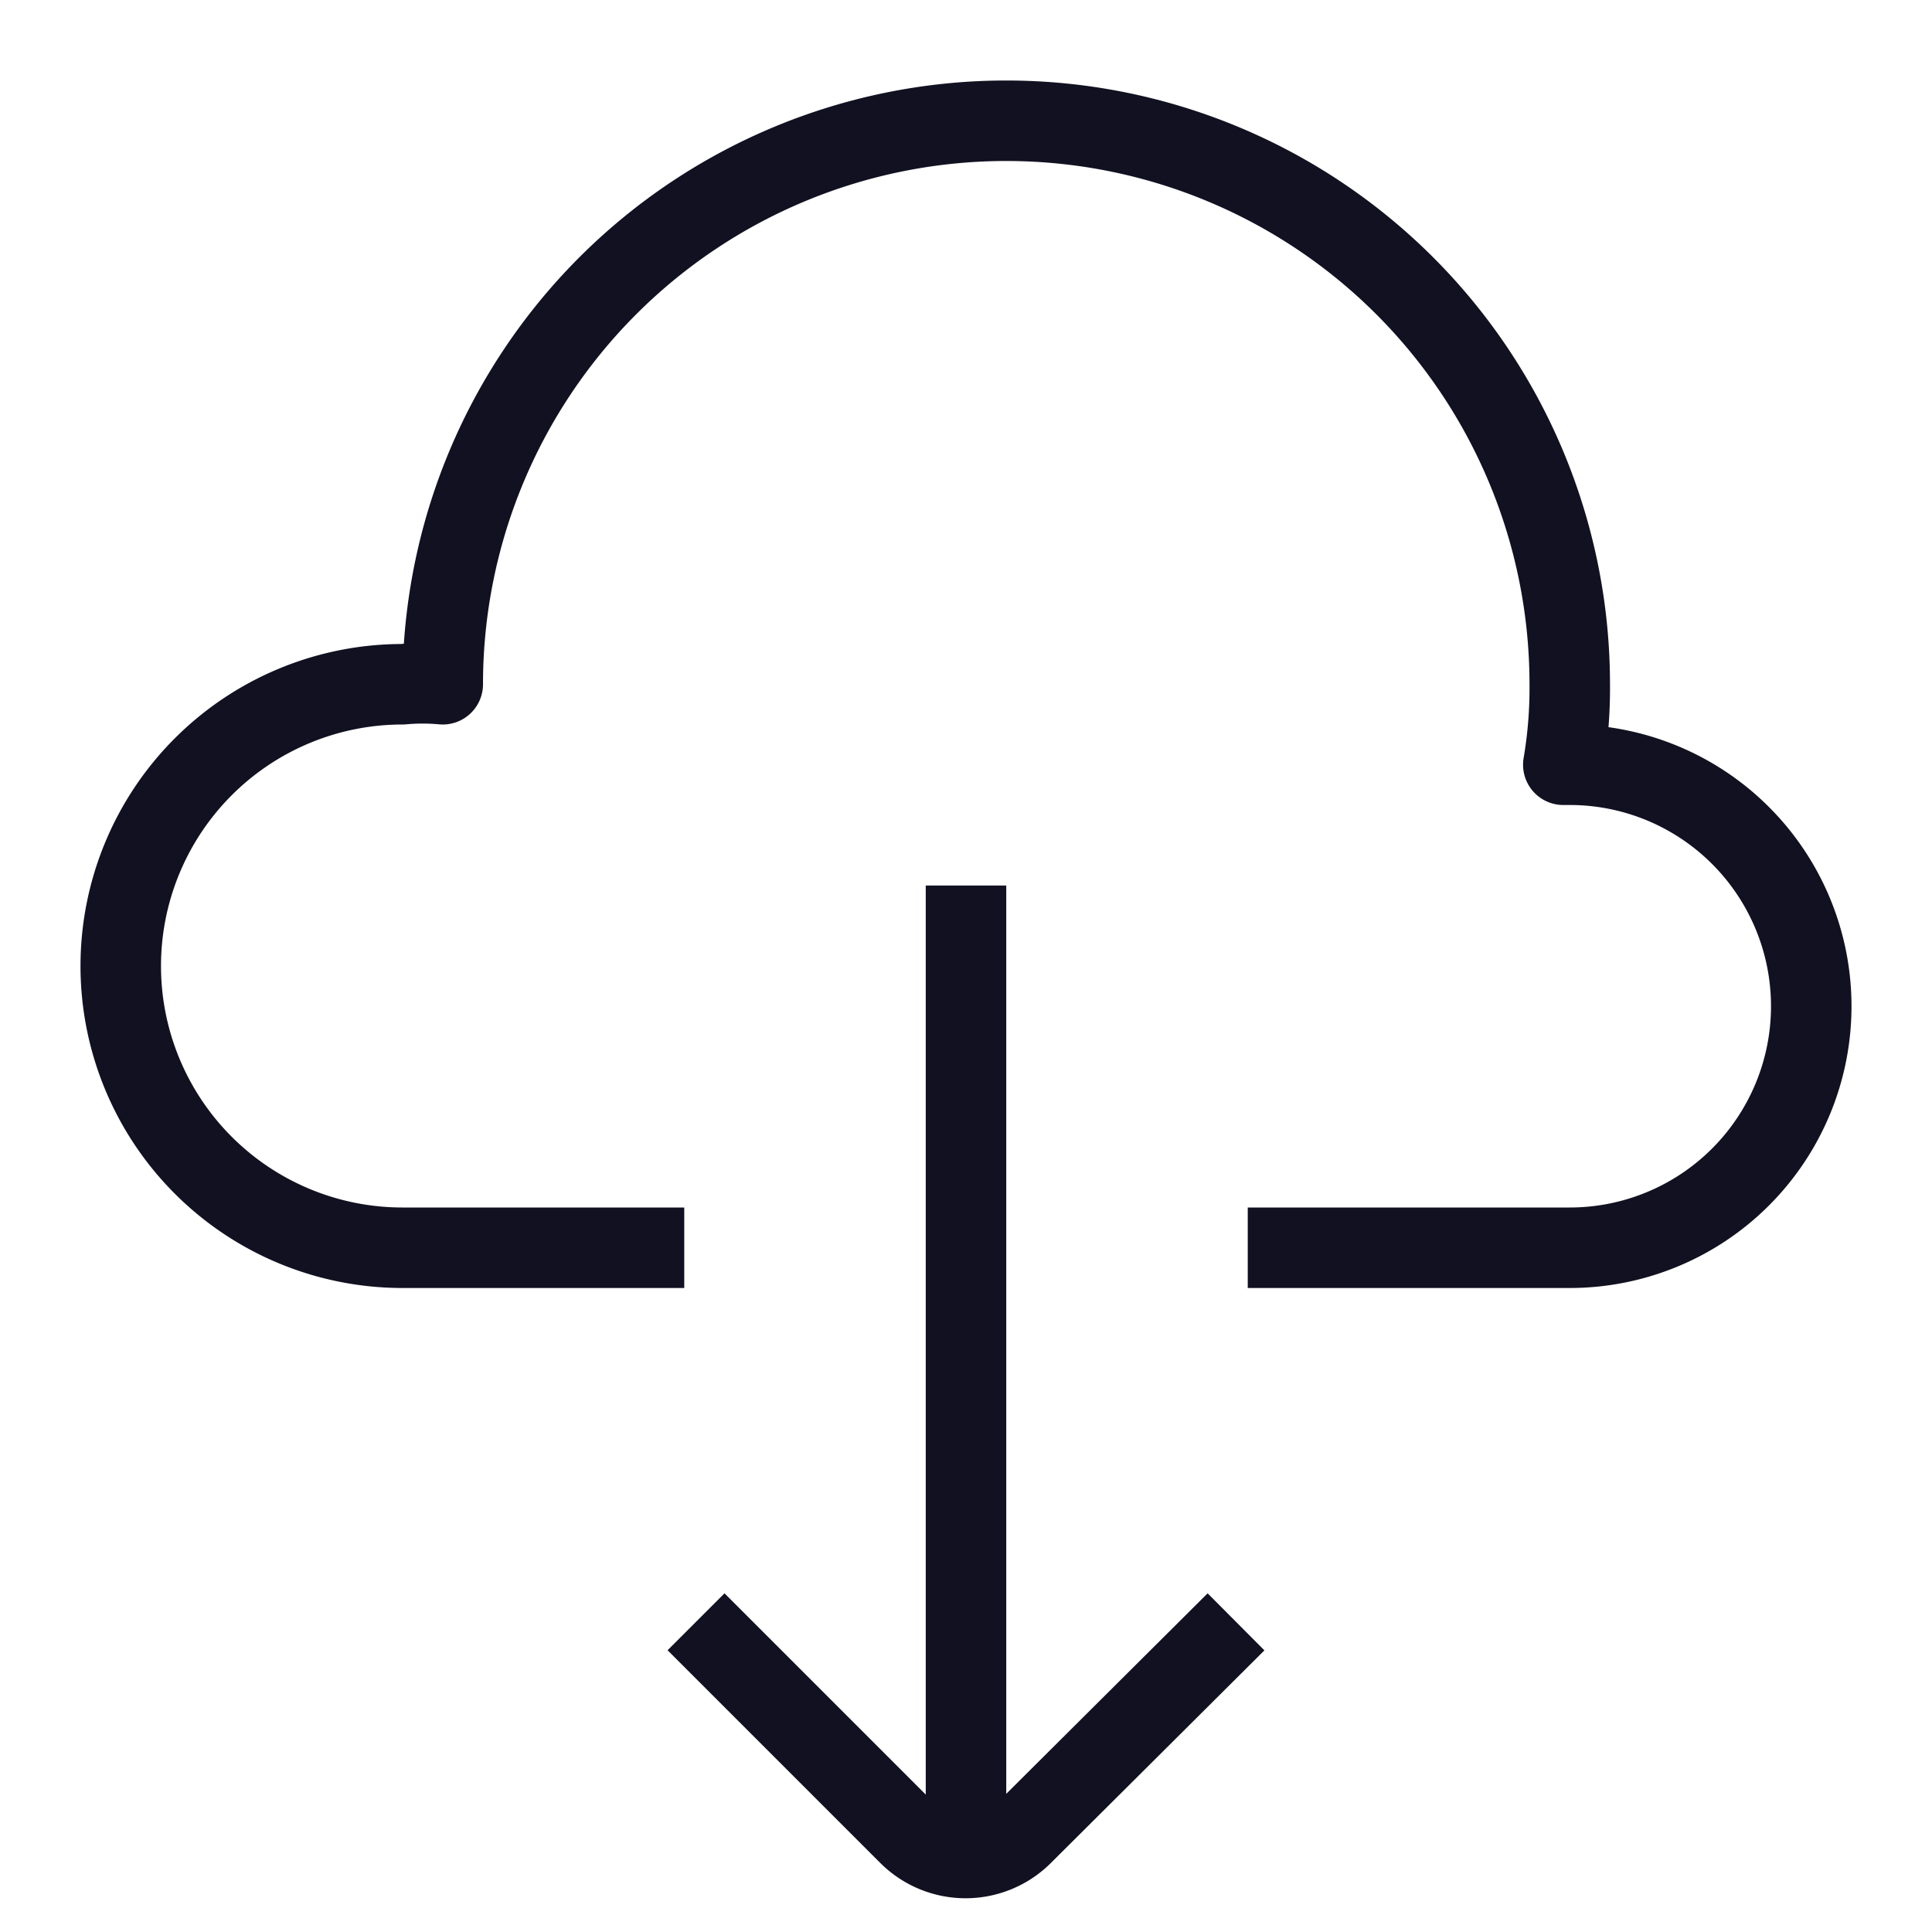 <svg id="Layer_1" data-name="Layer 1" xmlns="http://www.w3.org/2000/svg" viewBox="0 0 24 24"><title>unity-interface-24px-download-cloud</title><line x1="12" y1="11.5" x2="12" y2="22.5" style="fill:none;stroke:#112;stroke-linecap:square;stroke-linejoin:round"/><path d="M9,20.5l2.29,2.29a1,1,0,0,0,1.41,0L15,20.5" style="fill:none;stroke:#112;stroke-linecap:square;stroke-linejoin:round"/><path d="M8,15.5H5a3.5,3.5,0,0,1,0-7,2.74,2.74,0,0,1,.5,0v0a7,7,0,0,1,14,0,5.66,5.66,0,0,1-.08,1h.08a3,3,0,0,1,0,6H16" style="fill:none;stroke:#112;stroke-linecap:square;stroke-linejoin:round"/></svg>